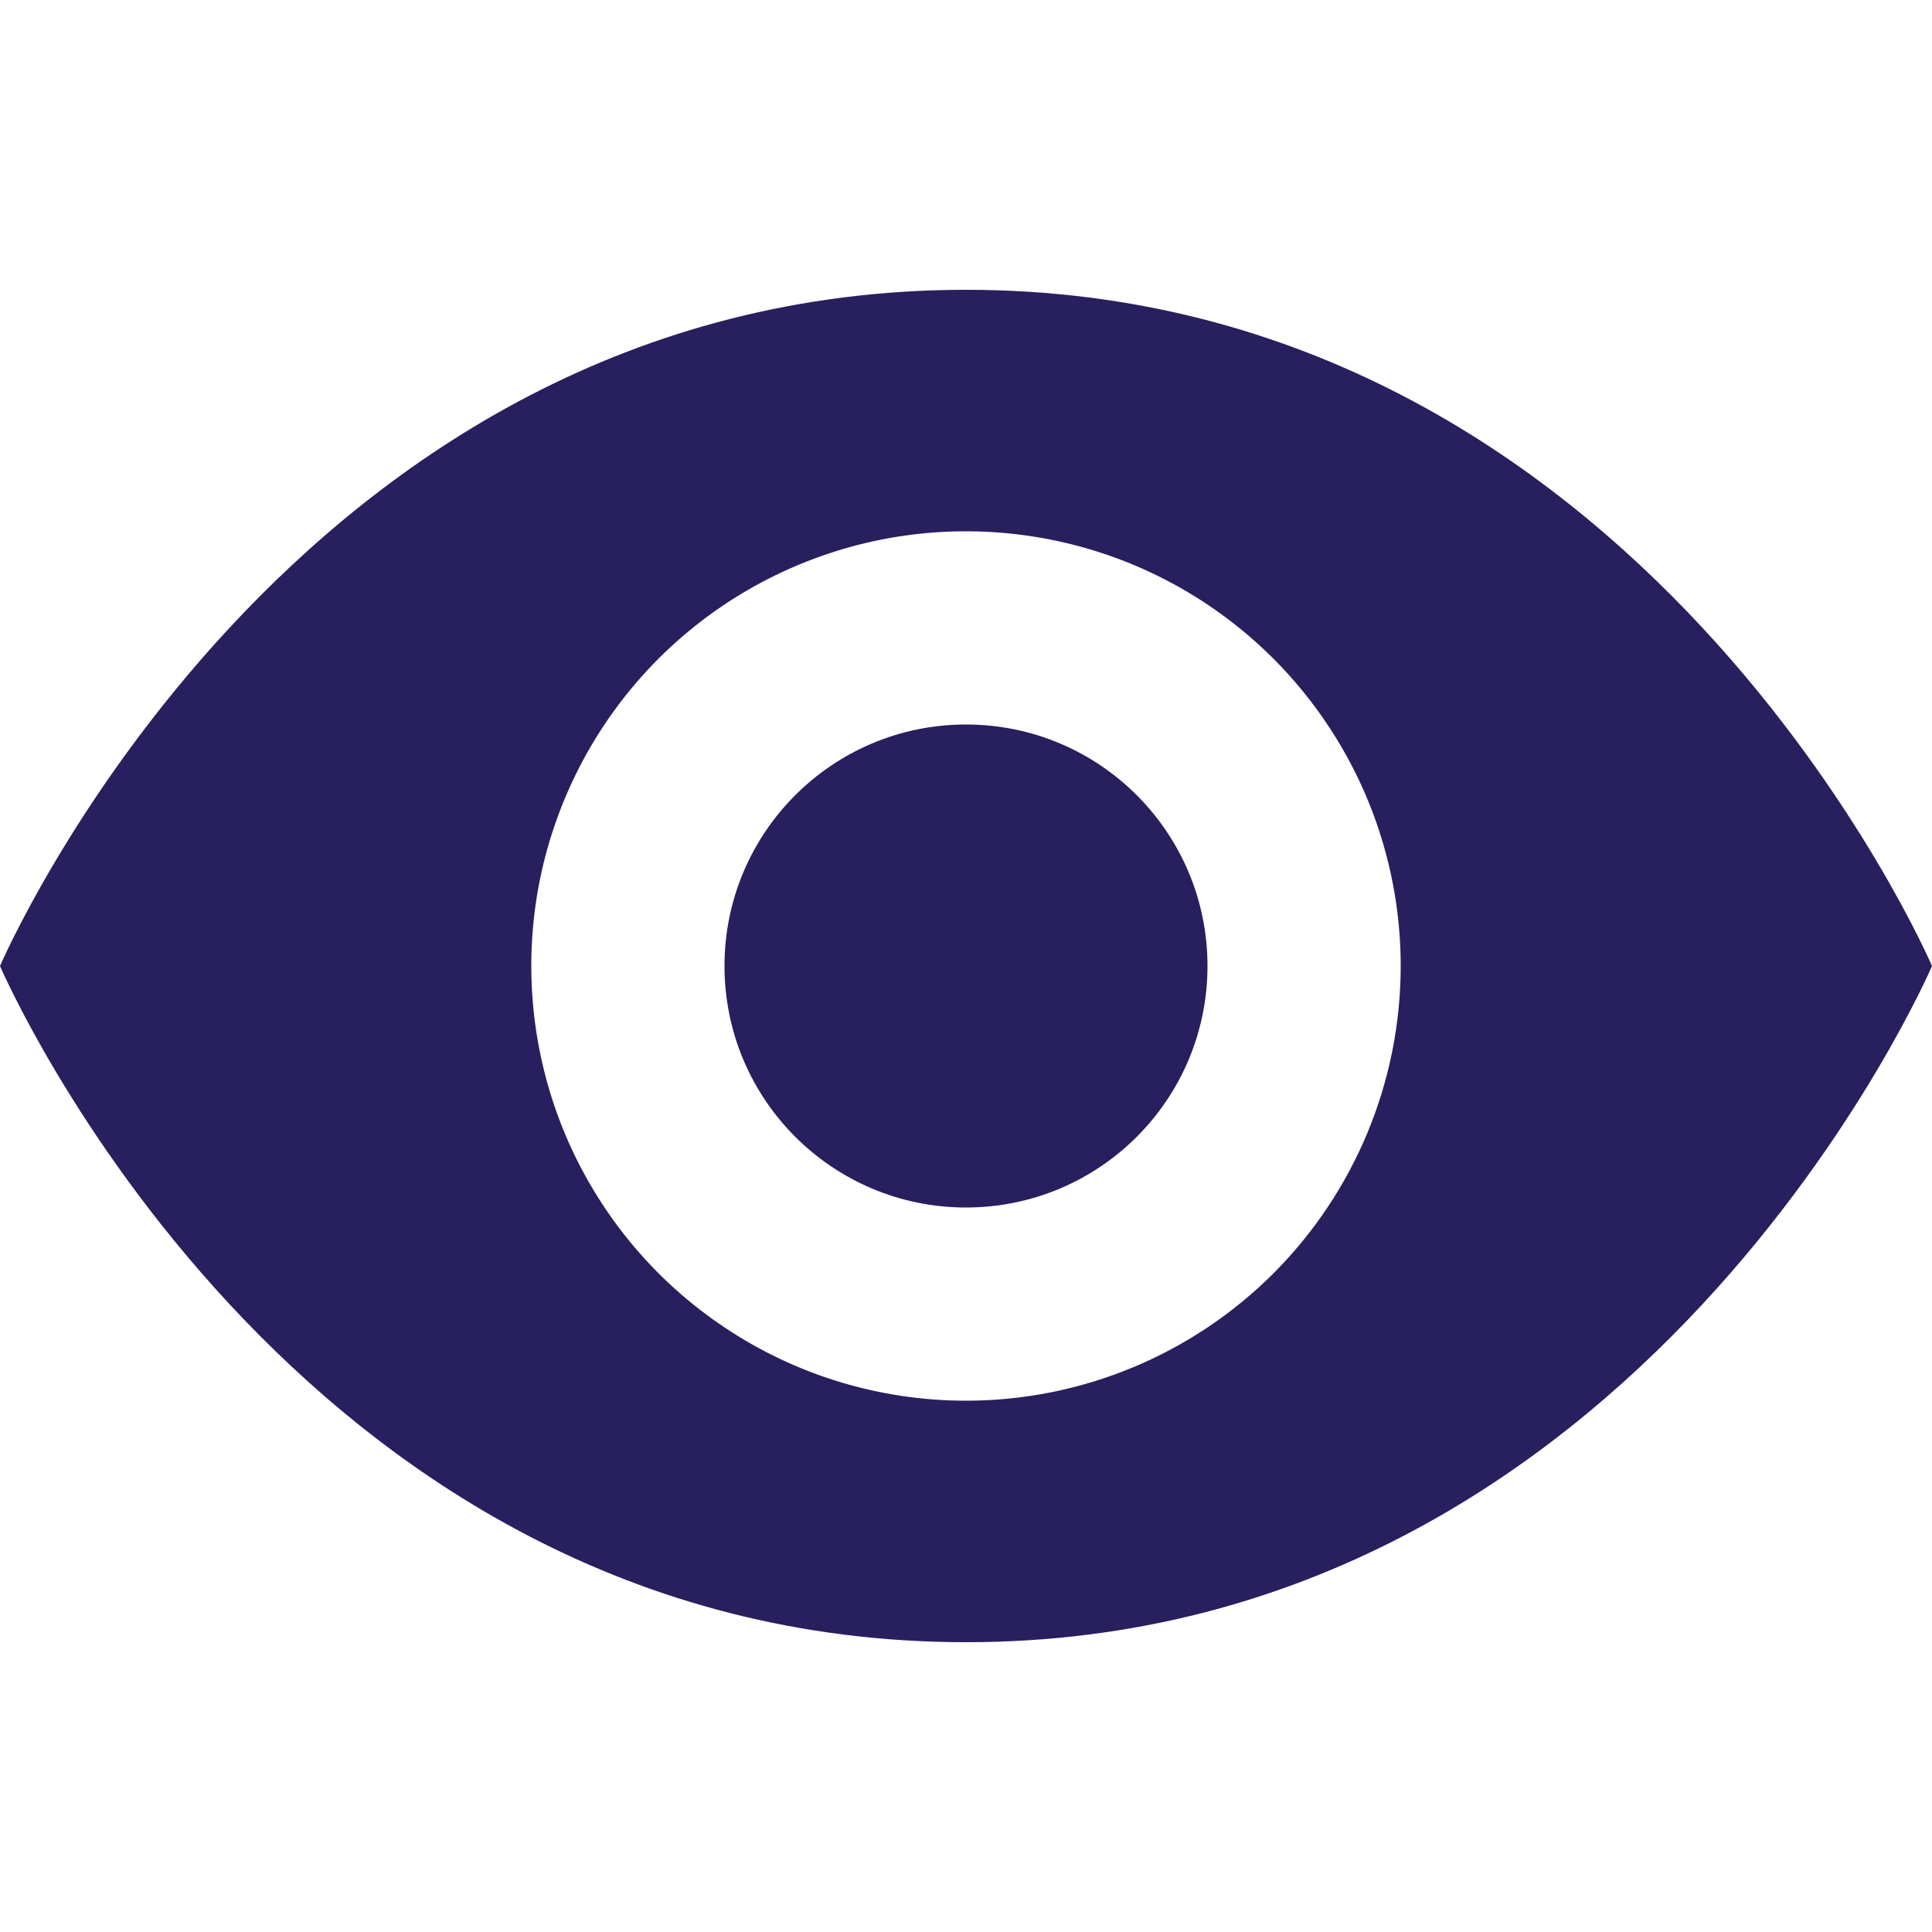 <svg width="17" height="17" viewBox="0 0 17 17" fill="none" xmlns="http://www.w3.org/2000/svg">
<path d="M8.5 12.325C7.743 12.325 7.004 12.101 6.375 11.68C5.746 11.26 5.256 10.663 4.966 9.964C4.677 9.265 4.601 8.496 4.748 7.754C4.896 7.012 5.26 6.33 5.795 5.795C6.33 5.26 7.012 4.896 7.754 4.748C8.496 4.601 9.265 4.677 9.964 4.966C10.663 5.256 11.26 5.746 11.68 6.375C12.101 7.004 12.325 7.743 12.325 8.5C12.325 9.514 11.922 10.487 11.205 11.205C10.487 11.922 9.514 12.325 8.5 12.325ZM8.5 2.55C2.55 2.55 0 8.5 0 8.5C0 8.5 2.55 14.45 8.5 14.45C14.45 14.45 17 8.5 17 8.5C17 8.5 14.45 2.55 8.5 2.55Z" fill="#281F5E"/>
<path d="M8.5 10.625C9.674 10.625 10.625 9.674 10.625 8.5C10.625 7.326 9.674 6.375 8.5 6.375C7.326 6.375 6.375 7.326 6.375 8.5C6.375 9.674 7.326 10.625 8.5 10.625Z" fill="#281F5E"/>
</svg>
